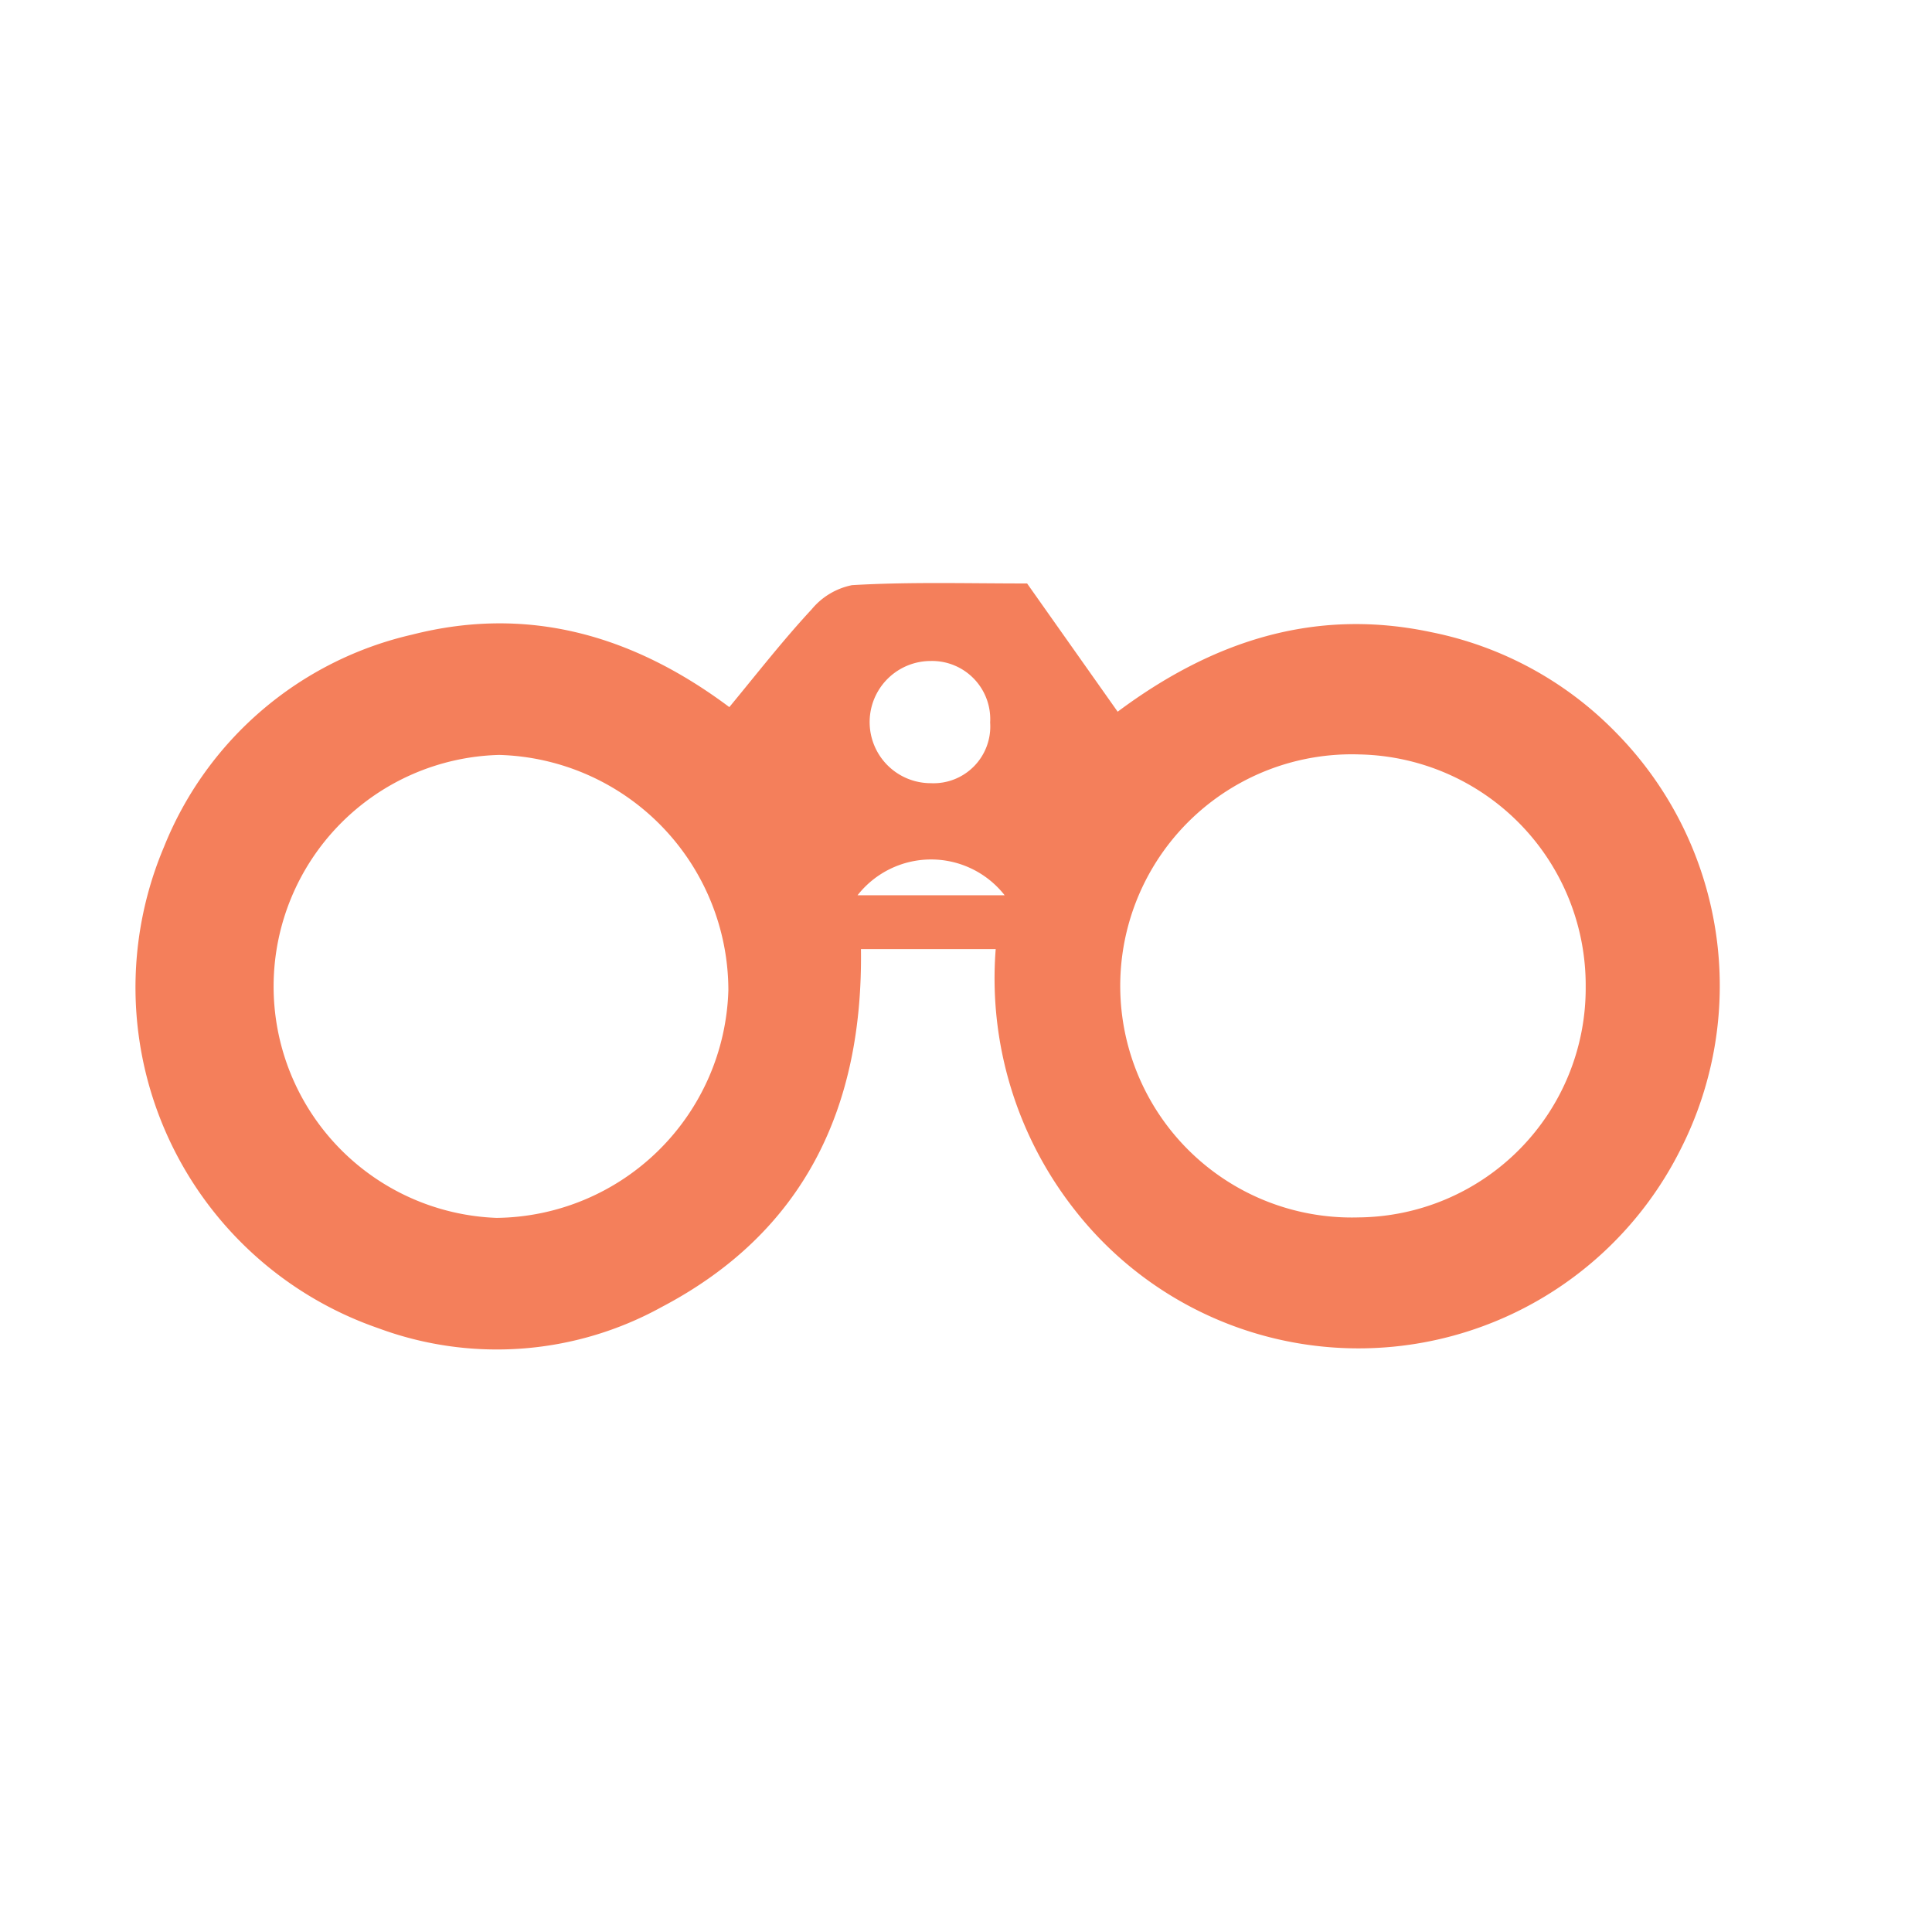 <svg xmlns="http://www.w3.org/2000/svg" viewBox="0 0 80 80"><defs><style>.cls-1{fill:#f47f5b;fill-rule:evenodd;}</style></defs><title>icon_sektion_04</title><g id="Ebene_8" data-name="Ebene 8"><path class="cls-1" d="M42.53,24.16l3.75,5.31c3.89-2.9,8.13-4.33,13-3.29a14.7,14.7,0,0,1,7.64,4.16,14.94,14.94,0,0,1,2.65,17.29,14.91,14.91,0,0,1-25.06,2.48A15.51,15.51,0,0,1,41.23,39.3H35.65c.09,6.51-2.31,11.7-8.25,14.82A14.12,14.12,0,0,1,15.67,55,14.93,14.93,0,0,1,6.79,35.07a14.57,14.57,0,0,1,10.27-8.79c4.78-1.22,9.13,0,13.14,3,1.18-1.43,2.24-2.79,3.41-4.05a2.91,2.91,0,0,1,1.67-1C37.64,24.09,40,24.16,42.53,24.16Zm23.13,16.7a9.56,9.56,0,0,0-9.35-9.62,9.59,9.59,0,1,0-.05,19.17A9.49,9.49,0,0,0,65.66,40.86ZM30.16,41a9.76,9.76,0,0,0-9.49-9.74,9.59,9.59,0,0,0-.11,19.17A9.71,9.71,0,0,0,30.16,41ZM41,29.92a2.41,2.41,0,0,0-2.46-2.55,2.53,2.53,0,1,0,0,5.06A2.35,2.35,0,0,0,41,29.92Zm-5.51,7.15h6.11A3.87,3.87,0,0,0,35.51,37.07Z"/></g></svg>